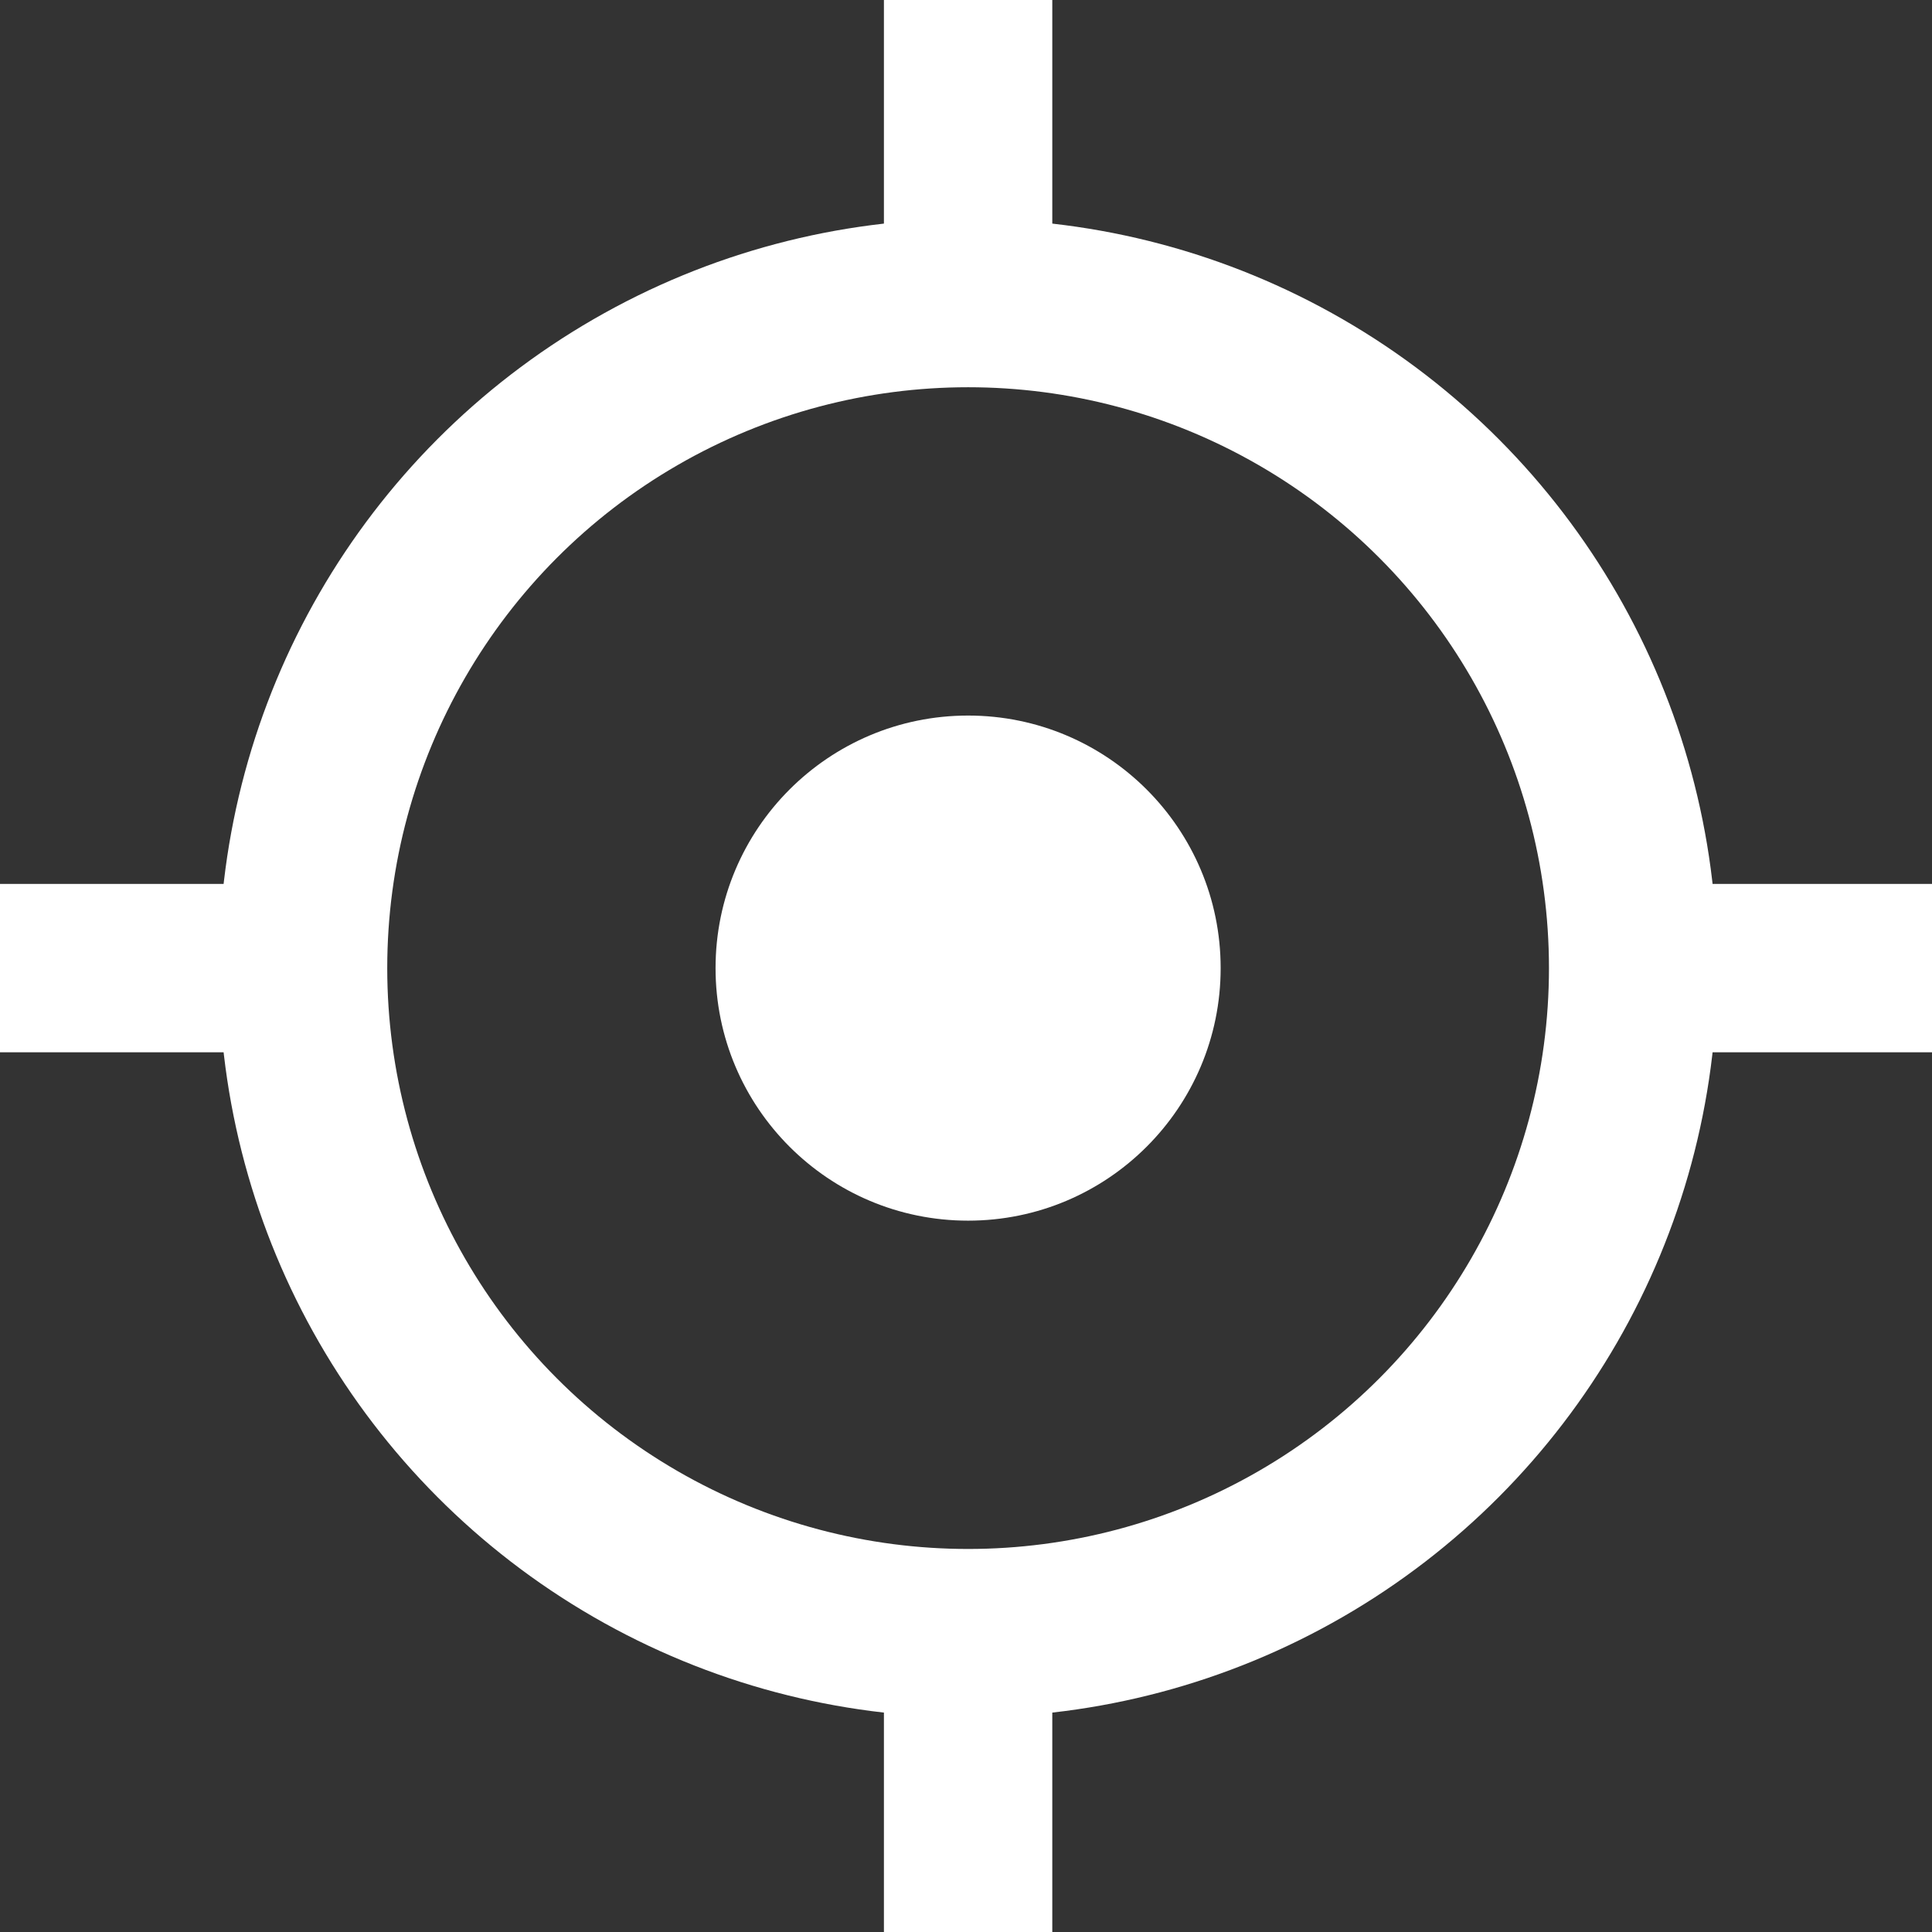 <svg version="1.1" id="Layer_1" xmlns="http://www.w3.org/2000/svg" viewBox="0 0 45.9 45.9" xml:space="preserve"><rect x="0" y="0" width="45.9" height="45.9" fill="#333333" stroke="none"/><style>.st0{fill:none;stroke:#fff;stroke-width:4;stroke-miterlimit:10}</style><circle class="st0" cx="23" cy="23" r="15.8"/><circle cx="23" cy="23" r="6" fill="#fff"/><path class="st0" d="M0 23h7.2m31.6 0h7.1M23 0v7.2m0 31.6v7.1"/></svg>